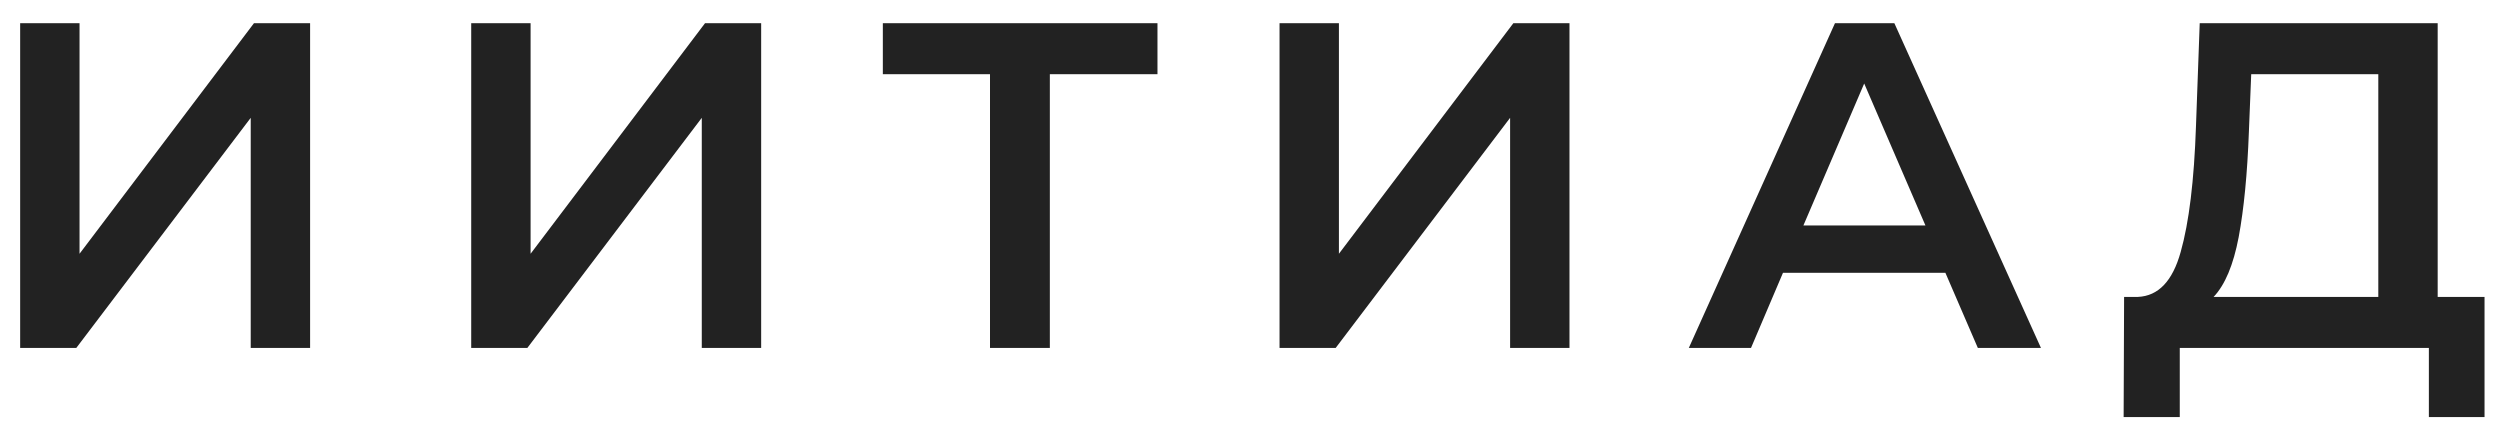 <svg width="97" height="17" viewBox="0 0 97 17" fill="none" xmlns="http://www.w3.org/2000/svg">
<path d="M0.782 0.9H3.086V9.846L9.854 0.9H12.032V13.5H9.728V4.572L2.96 13.5H0.782V0.9ZM18.283 0.9H20.587V9.846L27.355 0.9H29.533V13.5H27.229V4.572L20.461 13.5H18.283V0.9ZM44.91 2.88H40.734V13.5H38.412V2.88H34.254V0.9H44.91V2.88ZM49.646 0.9H51.95V9.846L58.718 0.9H60.896V13.5H58.592V4.572L51.824 13.5H49.646V0.9ZM75.481 10.584H69.18L67.939 13.5H65.526L71.197 0.9H73.501L79.189 13.5H76.74L75.481 10.584ZM74.707 8.748L72.331 3.24L69.972 8.748H74.707ZM96.4 11.52V16.182H94.24V13.5H84.575V16.182H82.397L82.415 11.52H82.954C83.746 11.484 84.299 10.902 84.611 9.774C84.934 8.634 85.132 7.008 85.204 4.896L85.349 0.9H94.582V11.52H96.4ZM87.257 5.112C87.197 6.744 87.064 8.106 86.861 9.198C86.656 10.278 86.332 11.052 85.888 11.52H92.278V2.88H87.347L87.257 5.112Z" fill="#222222"/>
</svg>
